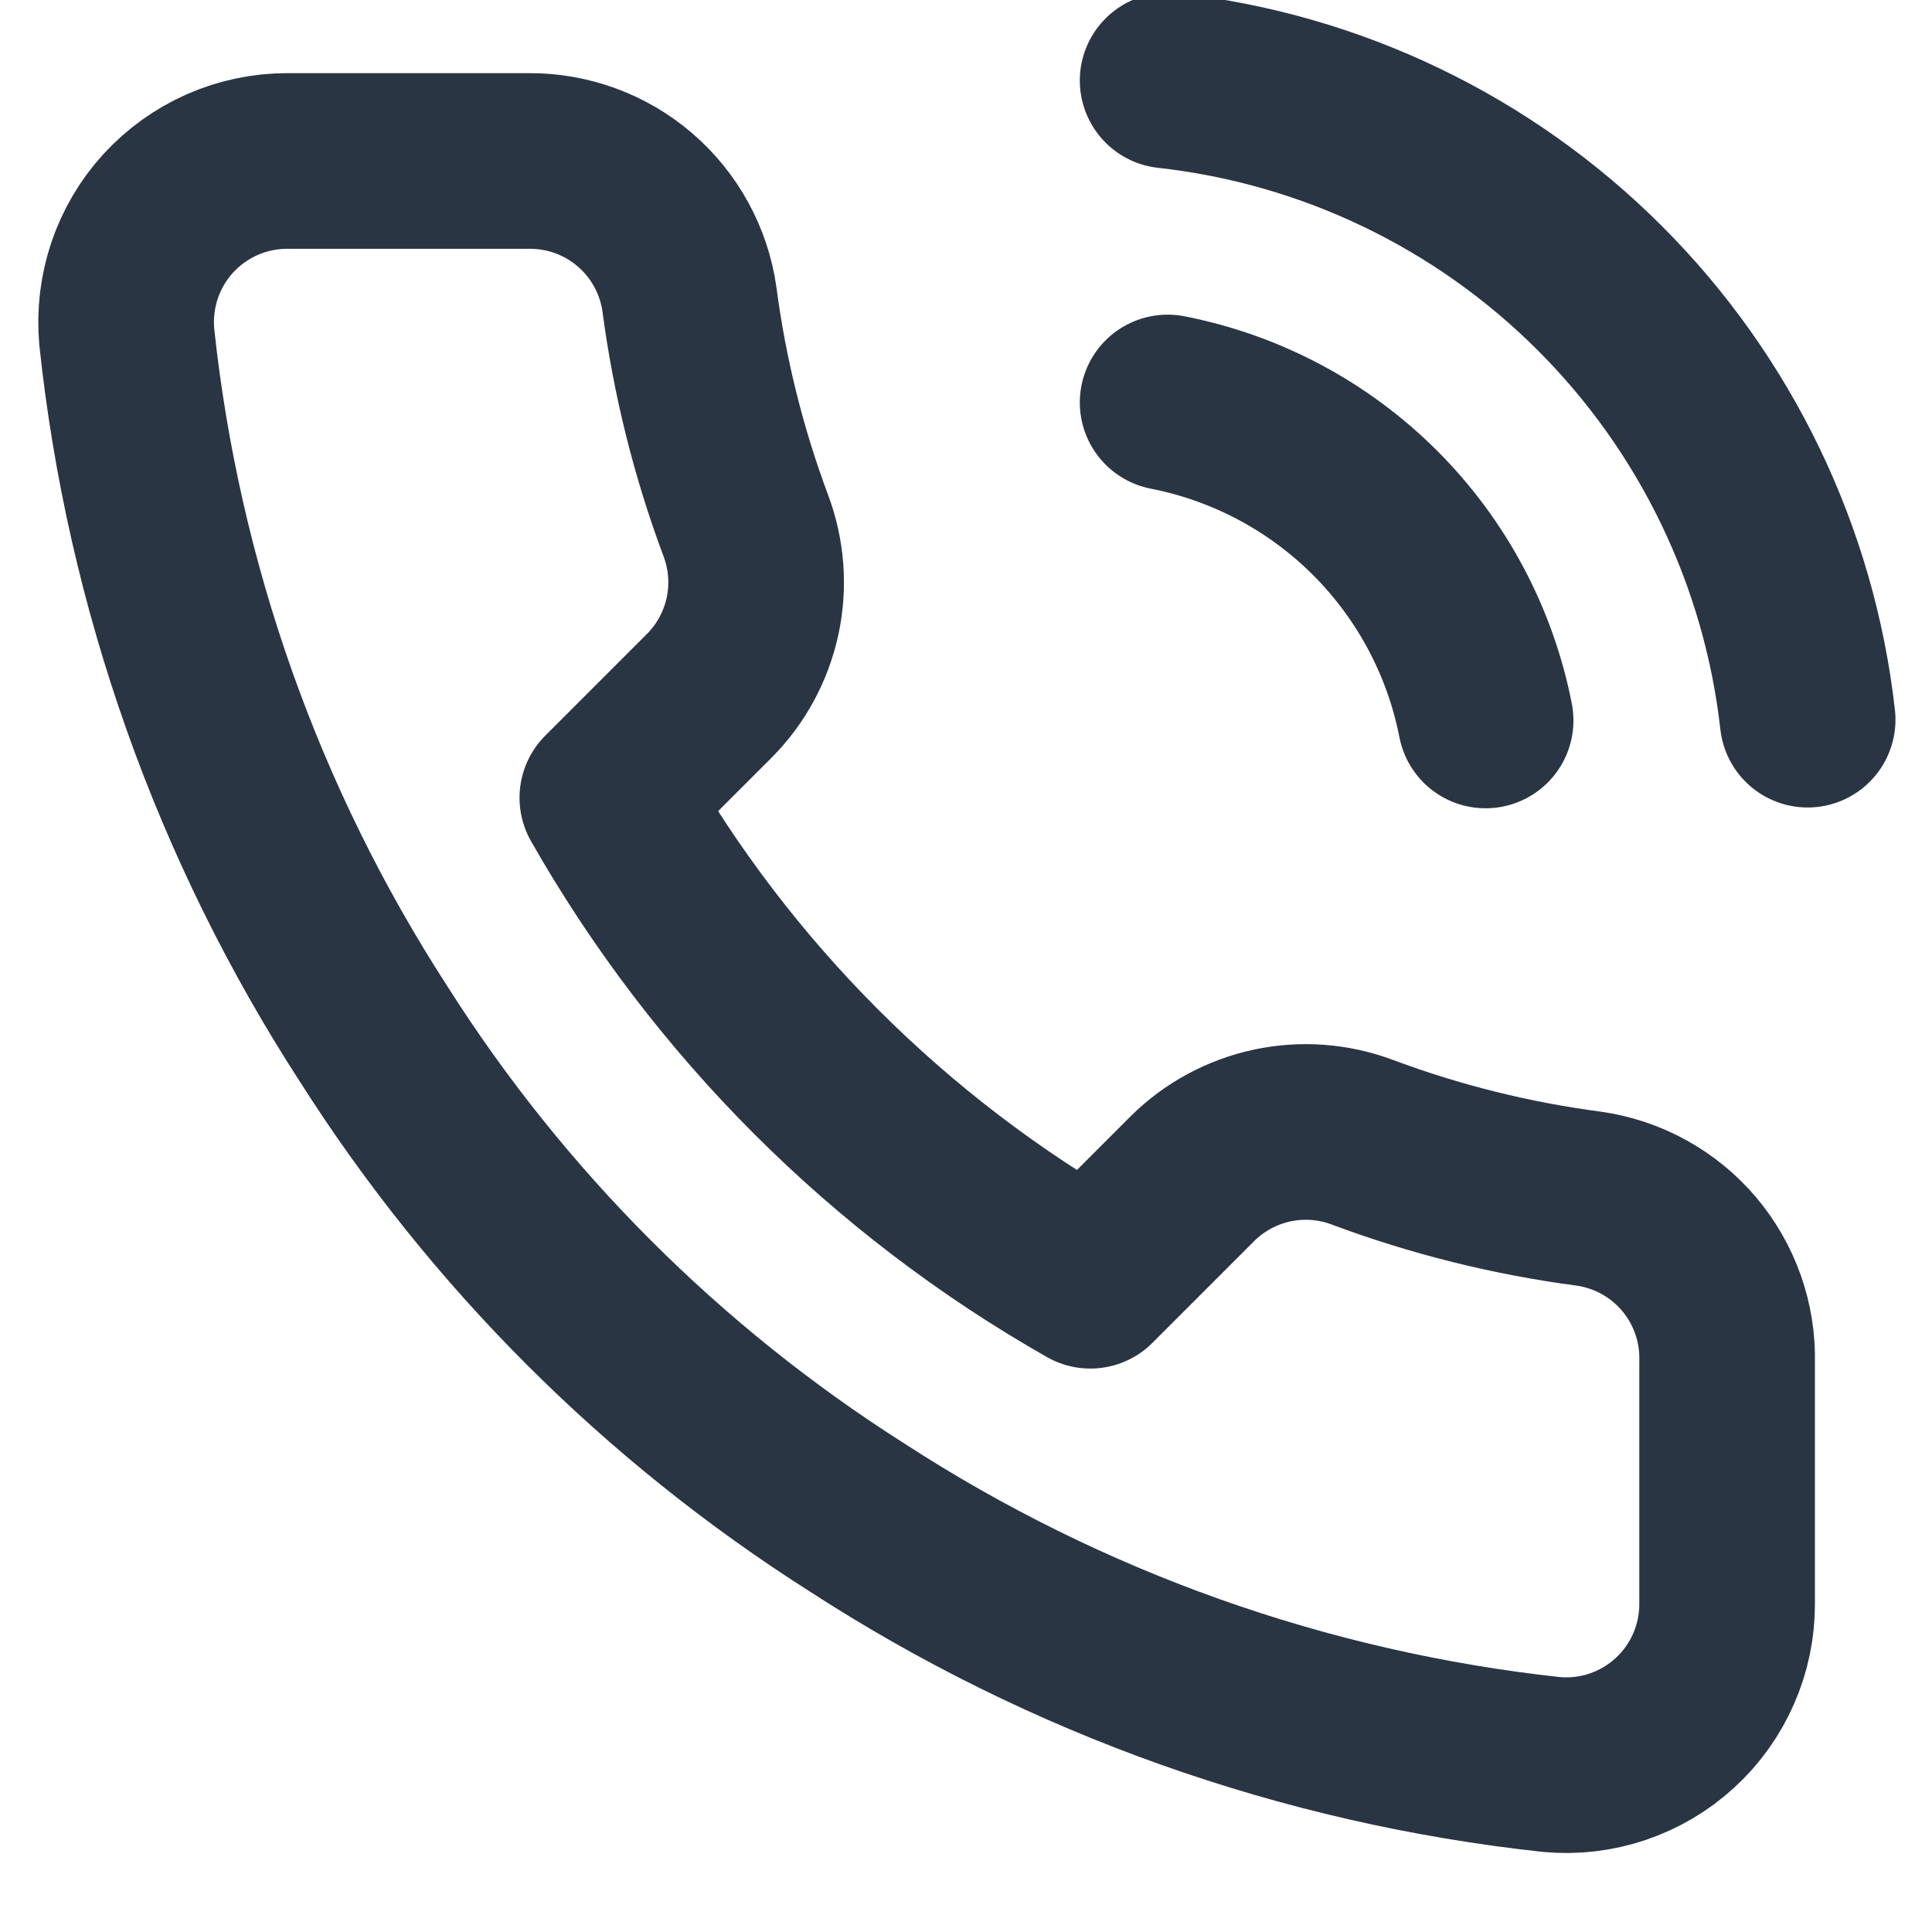 <svg width="22" height="22" viewBox="0 0 22 22" fill="none" xmlns="http://www.w3.org/2000/svg">
<path d="M13.296 4.583C14.191 4.758 15.014 5.196 15.659 5.841C16.304 6.486 16.742 7.309 16.917 8.204M13.296 0.917C15.156 1.123 16.891 1.956 18.215 3.279C19.539 4.601 20.375 6.335 20.584 8.195M19.667 15.51V18.26C19.668 18.515 19.616 18.768 19.513 19.002C19.411 19.236 19.261 19.446 19.073 19.618C18.885 19.791 18.663 19.922 18.421 20.004C18.179 20.086 17.923 20.116 17.669 20.093C14.848 19.787 12.138 18.823 9.758 17.279C7.543 15.872 5.665 13.994 4.258 11.779C2.708 9.388 1.744 6.665 1.443 3.832C1.421 3.578 1.451 3.323 1.532 3.081C1.613 2.84 1.744 2.618 1.915 2.43C2.087 2.243 2.296 2.092 2.529 1.989C2.761 1.887 3.013 1.833 3.268 1.833H6.018C6.463 1.829 6.894 1.986 7.231 2.276C7.568 2.566 7.789 2.969 7.851 3.41C7.967 4.29 8.182 5.154 8.493 5.986C8.616 6.314 8.643 6.67 8.57 7.013C8.496 7.356 8.327 7.671 8.08 7.92L6.916 9.084C8.221 11.379 10.121 13.279 12.416 14.584L13.58 13.42C13.829 13.173 14.144 13.004 14.487 12.93C14.83 12.857 15.186 12.884 15.514 13.007C16.346 13.318 17.21 13.533 18.09 13.649C18.535 13.712 18.942 13.936 19.233 14.279C19.523 14.622 19.678 15.06 19.667 15.51Z" stroke="#293543" stroke-width="2" stroke-linecap="round" stroke-linejoin="round"/>
</svg>
